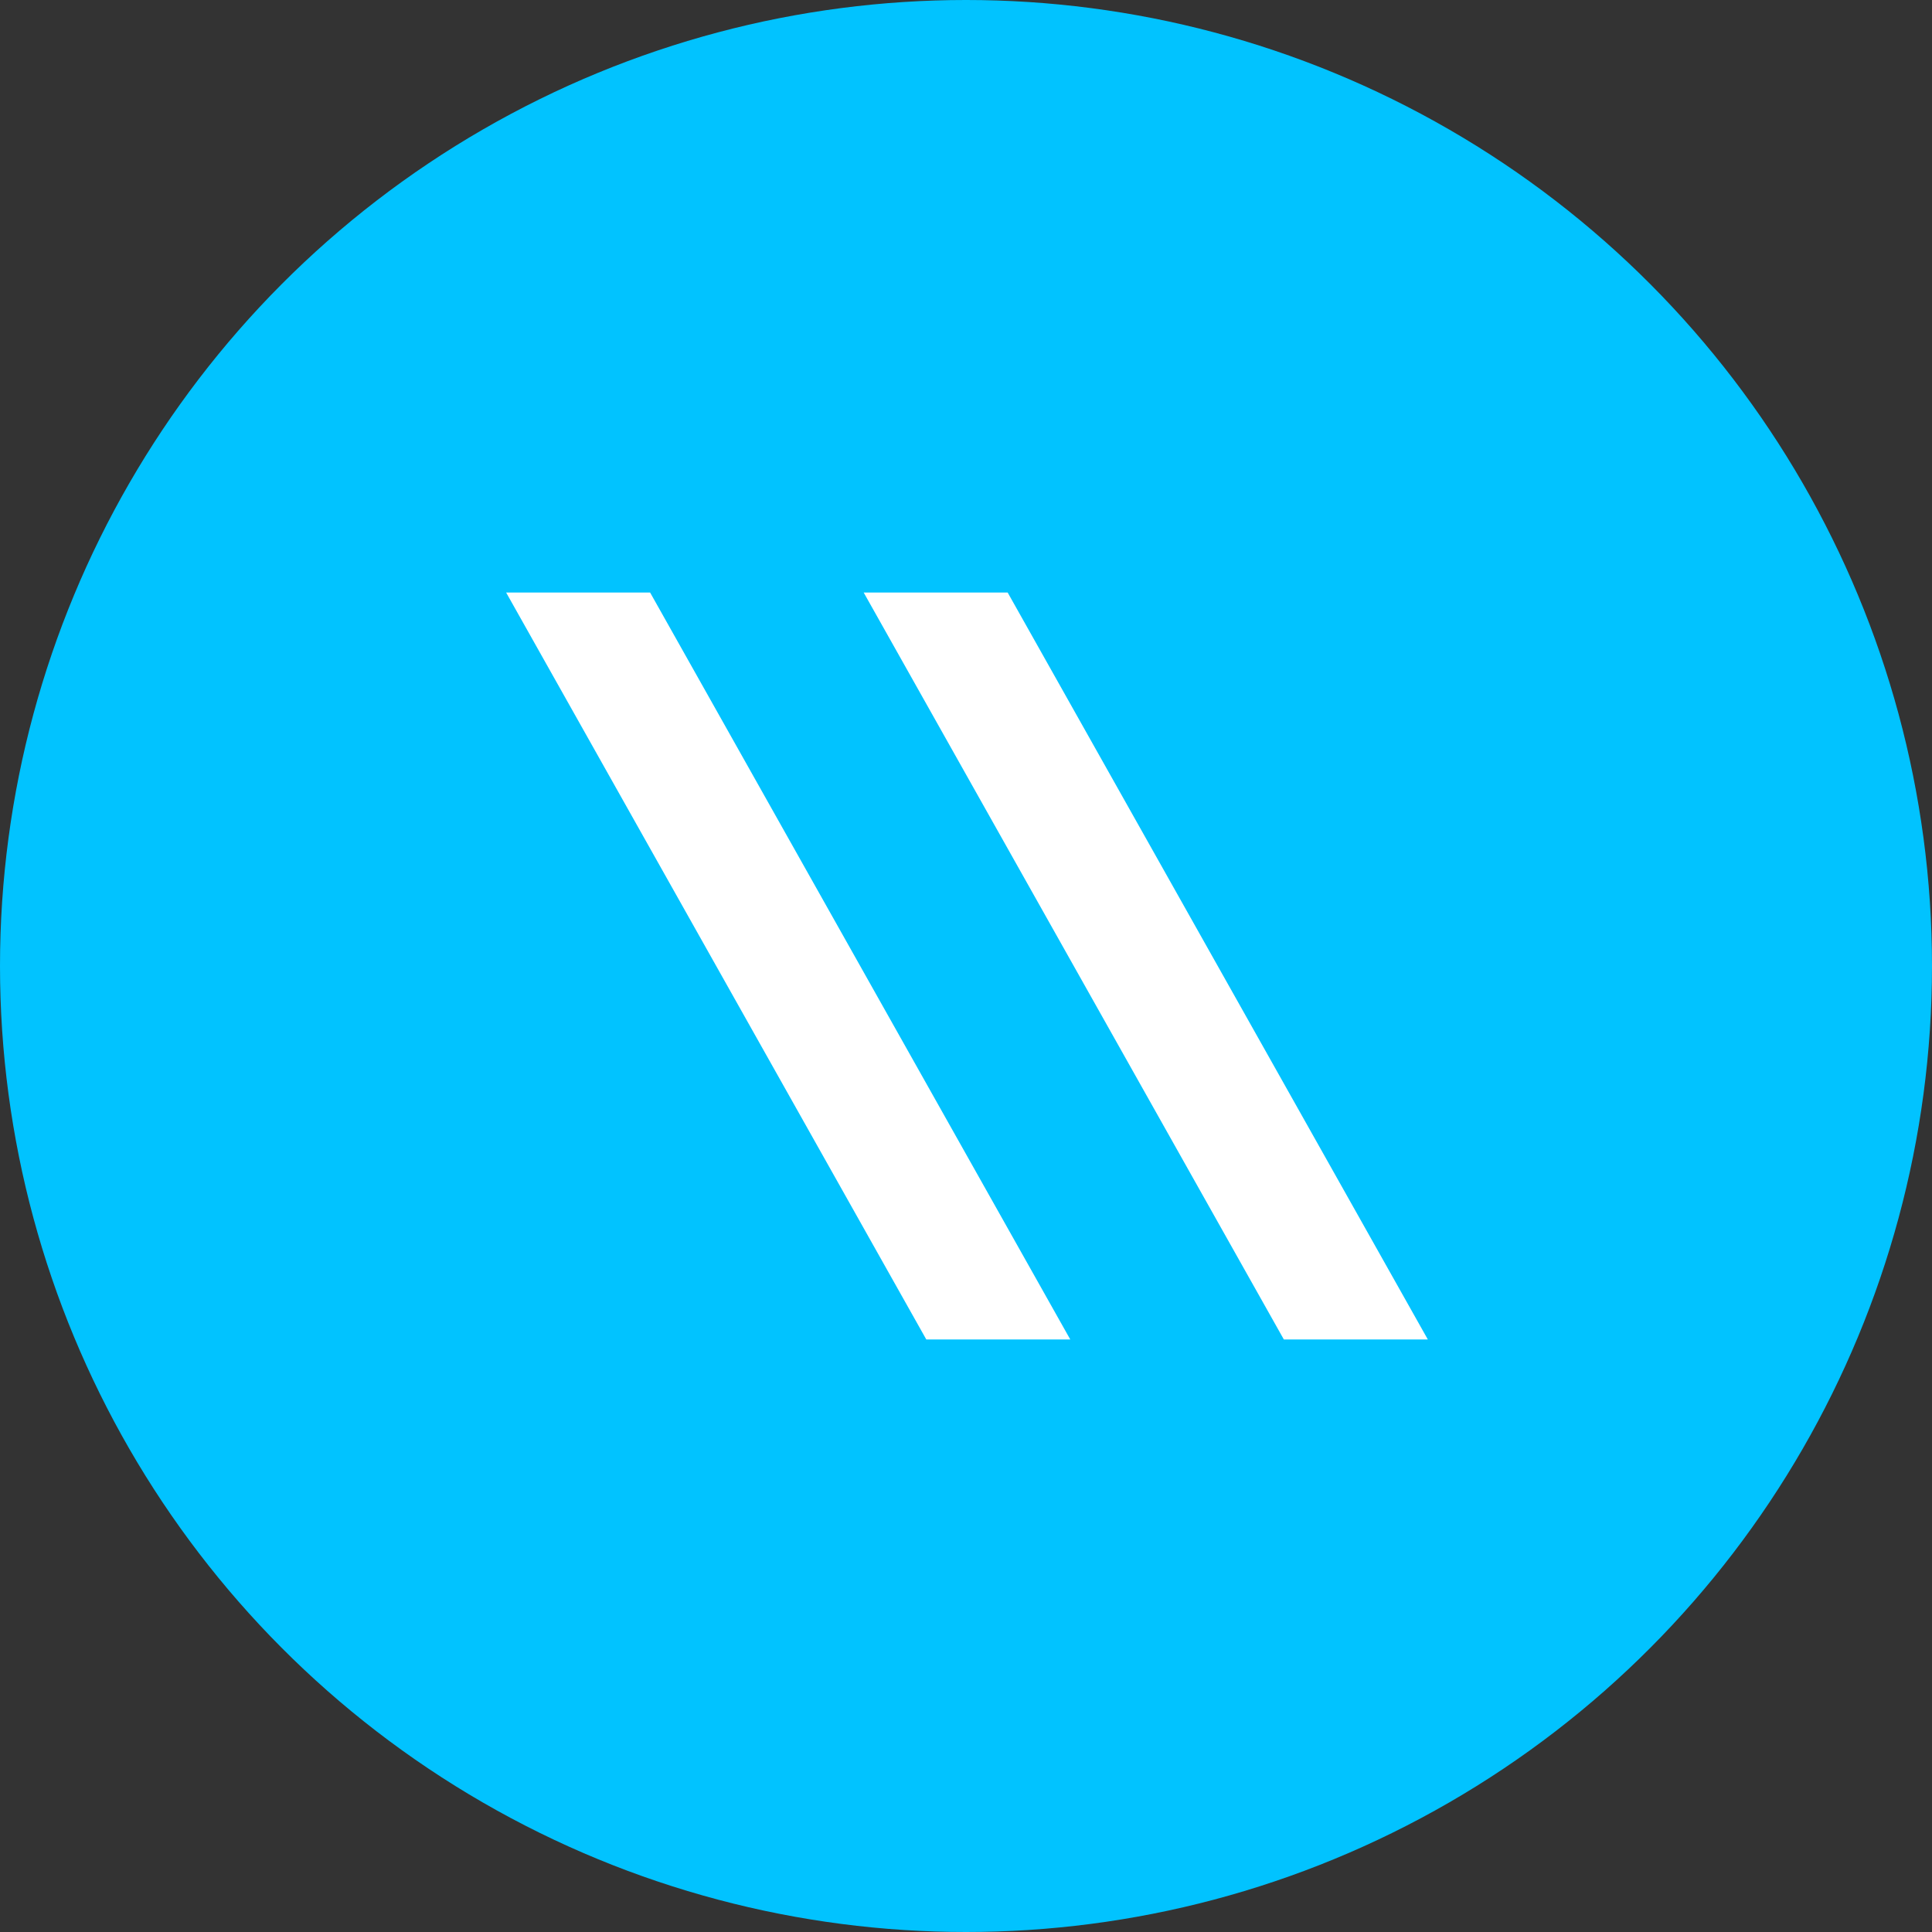 <svg xmlns="http://www.w3.org/2000/svg" width="216" height="216" viewBox="0 0 216 216">
    <rect x="0" y="0" width="216" height="216" fill="#333333" stroke="none"/>
    <g fill="none" fill-rule="evenodd">
        <circle cx="108" cy="108" r="108" fill="#01C3FF"/>
        <path fill="#FFF" d="M72.683 66.245l46.975 83.51h-16.097l-46.975-83.51h16.097zm39.975 0l46.975 83.51h-16.097l-46.975-83.51h16.097z"/>
    </g>
</svg>
